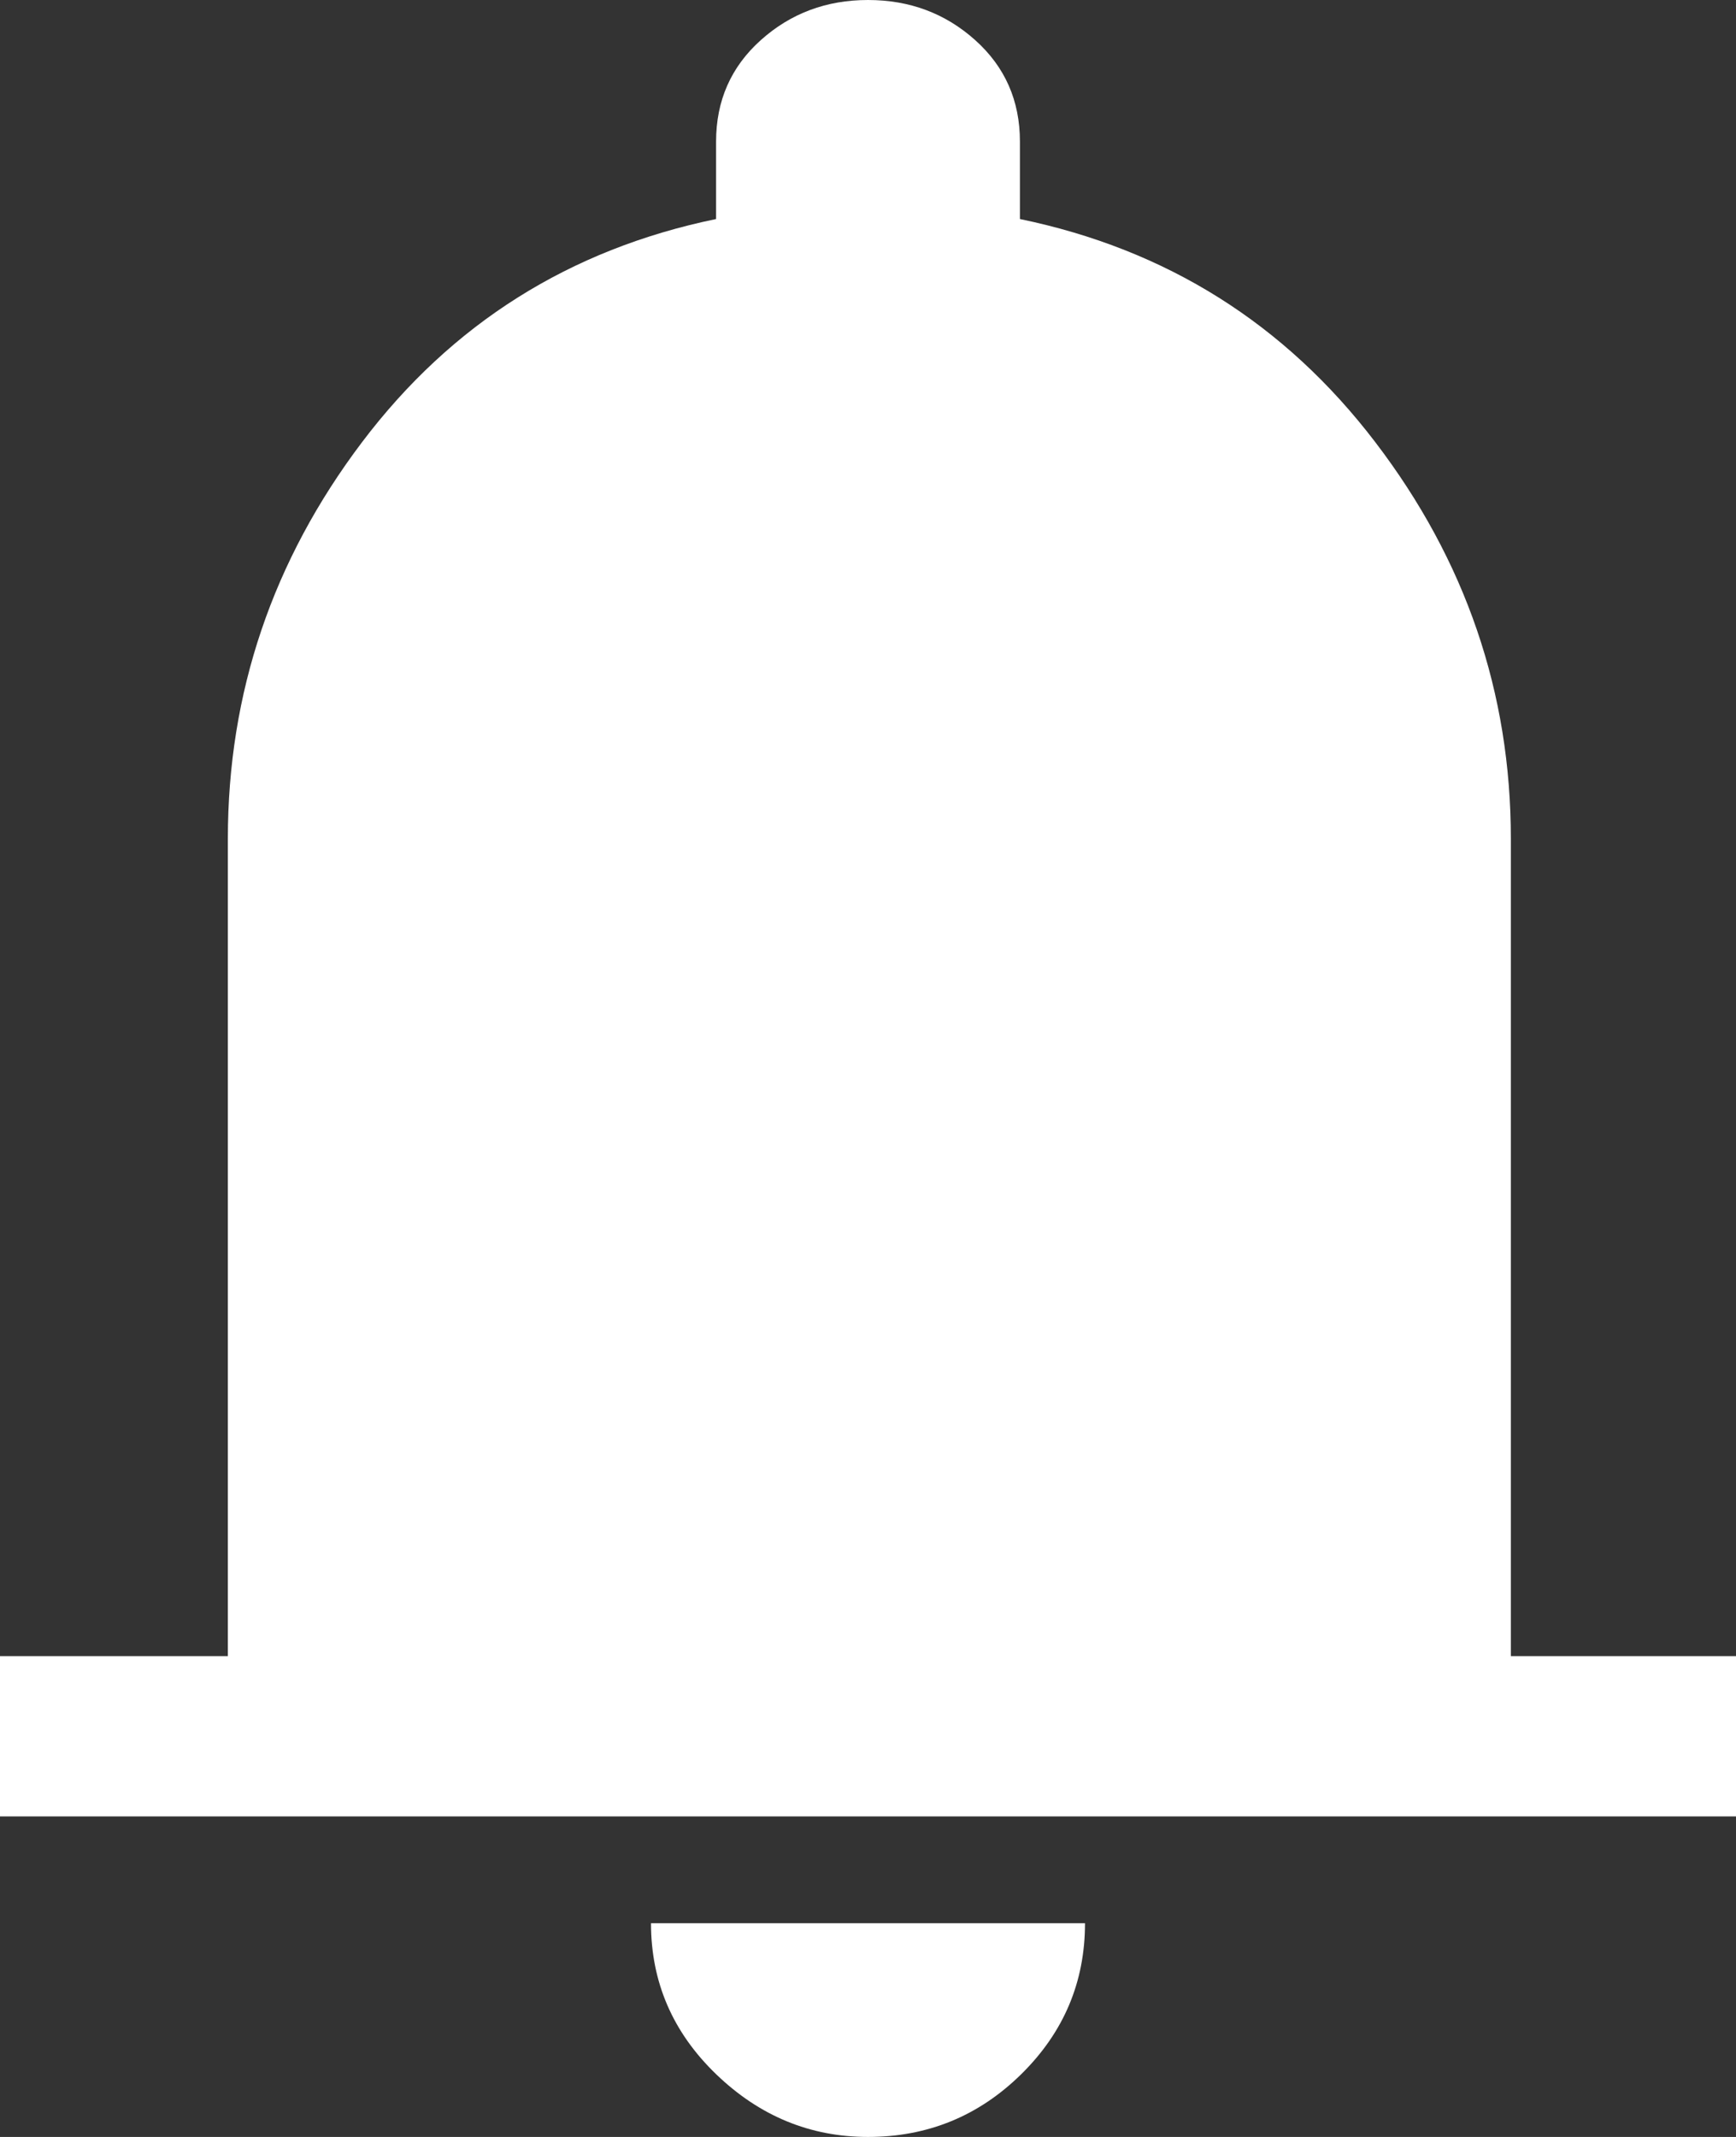 <svg width="39" height="48" viewBox="0 0 39 48" fill="none" xmlns="http://www.w3.org/2000/svg">
<rect x="0" y="0" width="39" height="48" fill="#333333" stroke="none"/>
<path d="M0 40.8V37.2H5.119V18.84C5.119 15.56 6.124 12.59 8.135 9.93C10.146 7.27 12.797 5.6 16.087 4.92V3.18C16.087 2.26 16.423 1.5 17.093 0.9C17.763 0.3 18.566 0 19.5 0C20.434 0 21.237 0.3 21.907 0.9C22.577 1.5 22.913 2.26 22.913 3.18V4.92C26.203 5.6 28.864 7.27 30.895 9.93C32.927 12.59 33.942 15.56 33.942 18.84V37.2H39V40.8H0ZM19.5 48C18.2 48 17.062 47.53 16.087 46.59C15.113 45.65 14.625 44.52 14.625 43.2H24.375C24.375 44.52 23.898 45.65 22.943 46.59C21.988 47.53 20.841 48 19.5 48Z" fill="white"/>
</svg>
